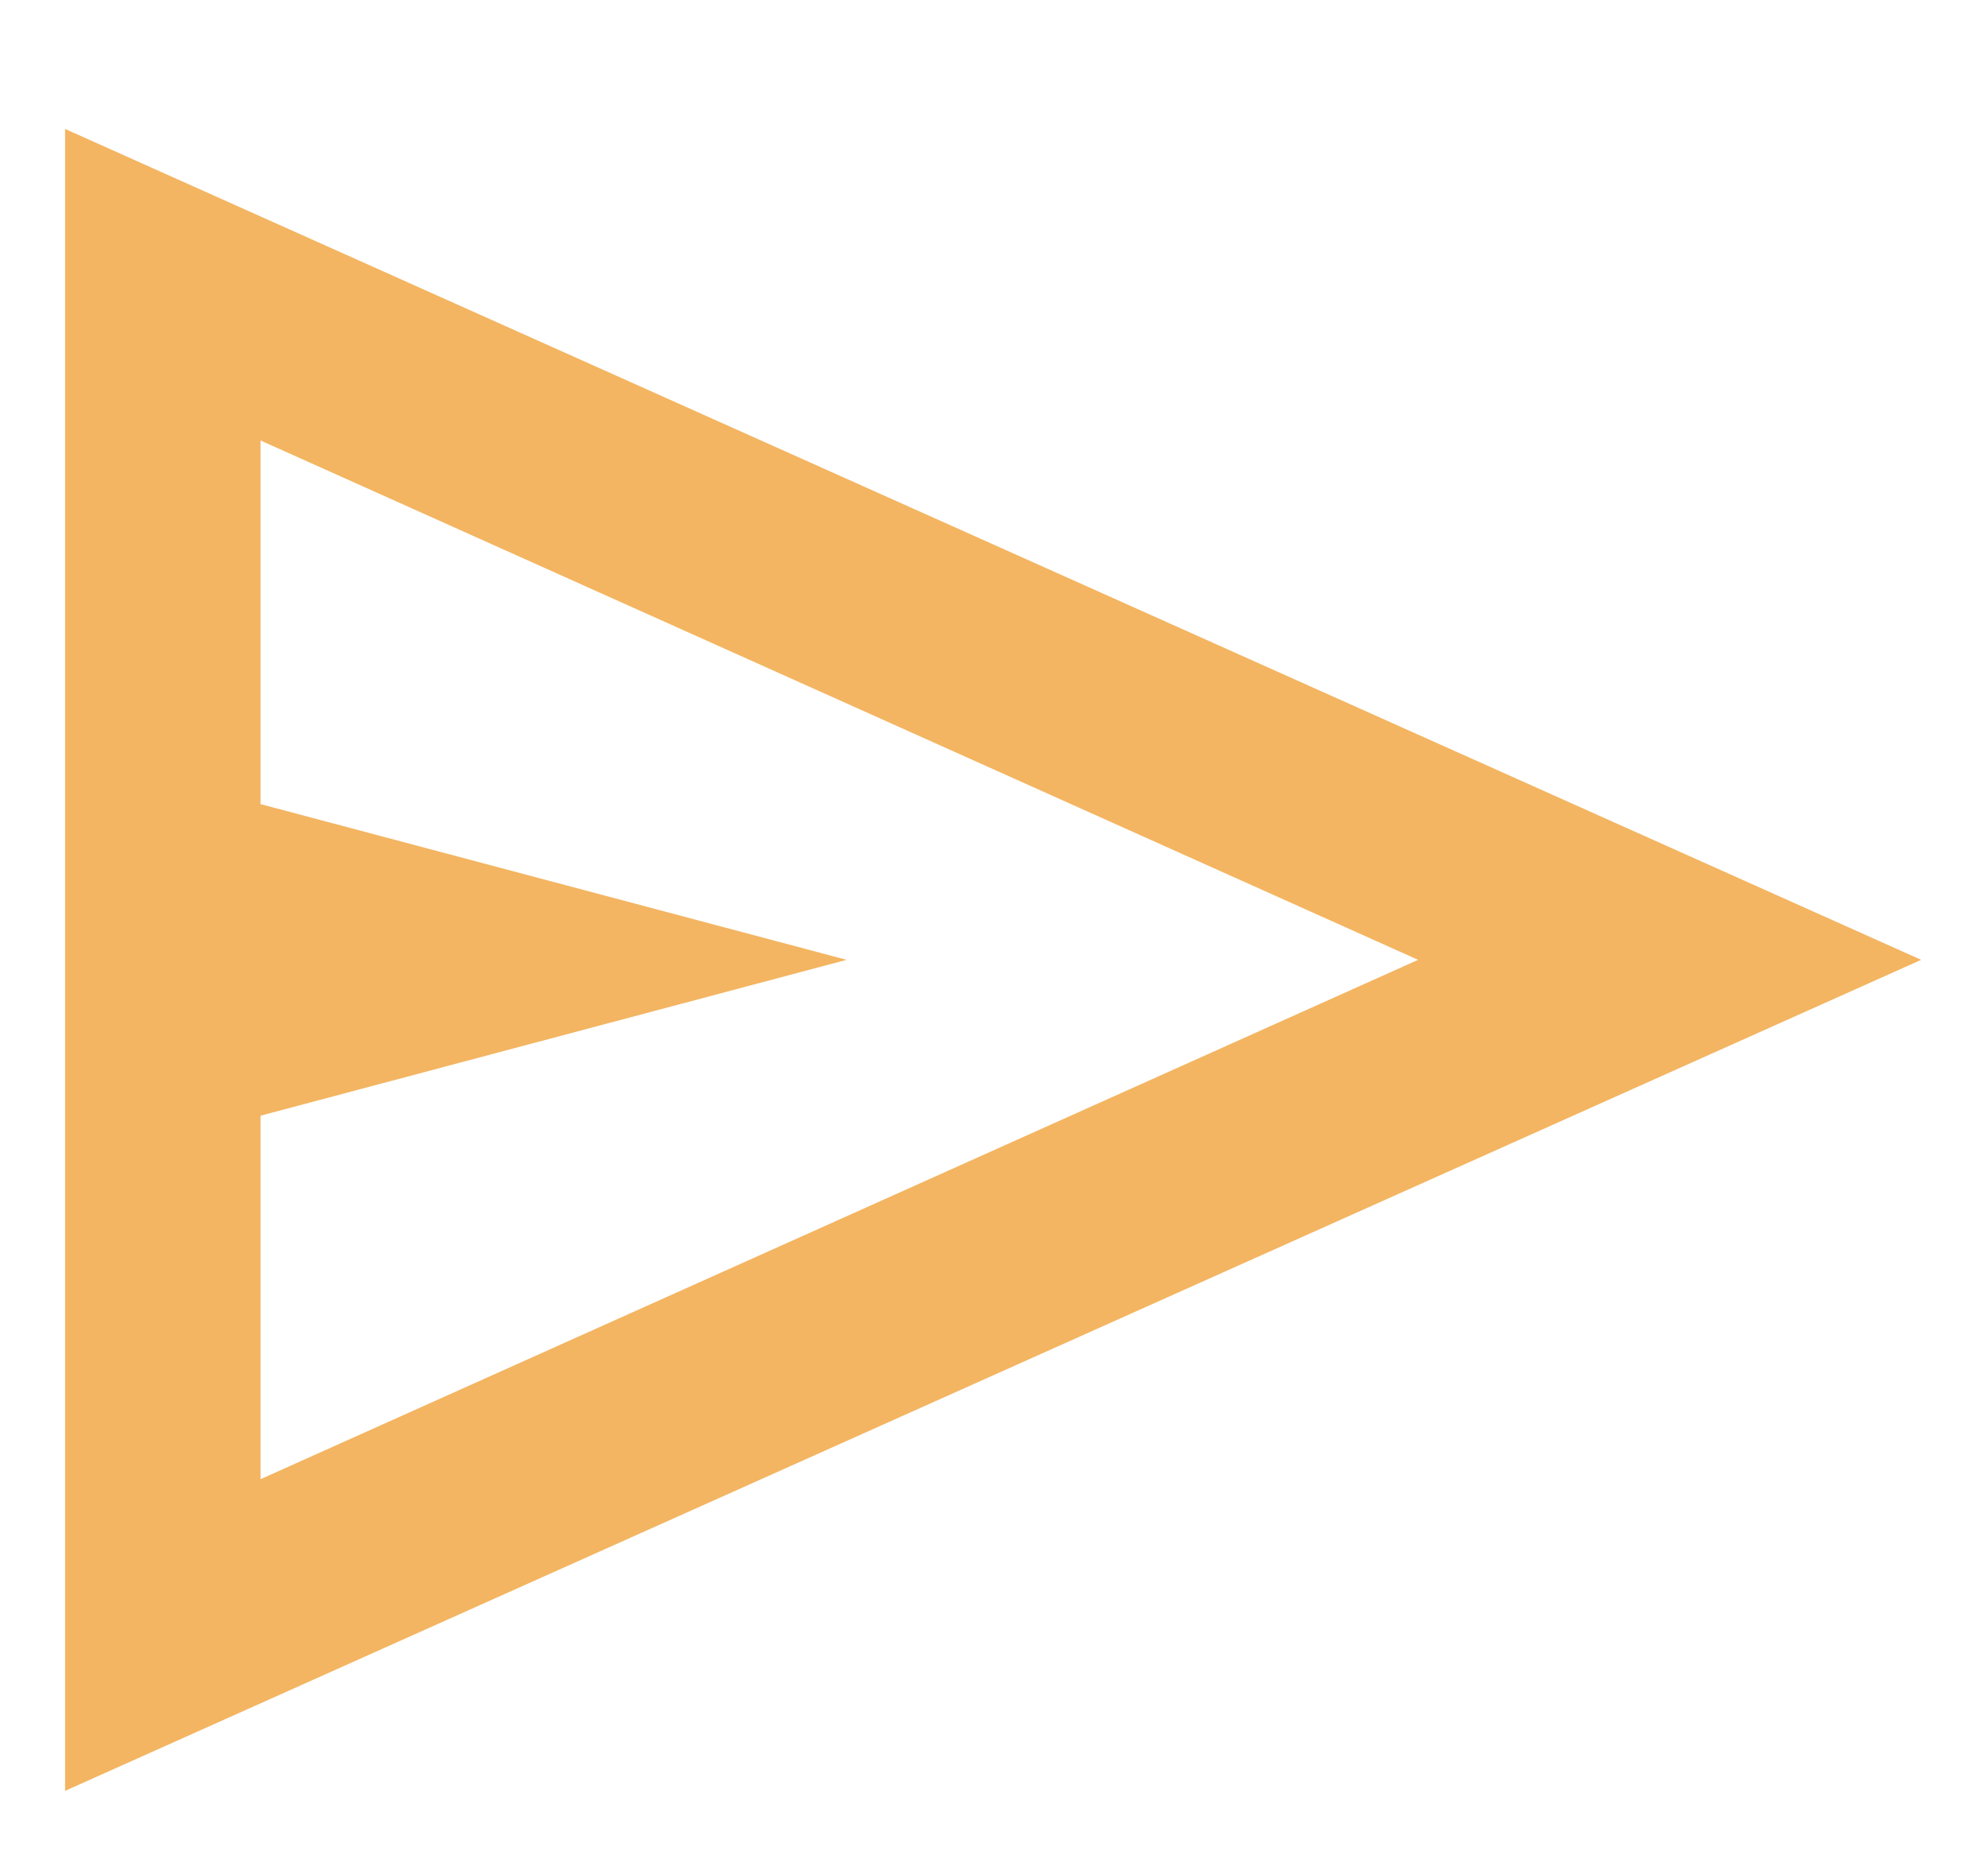 <svg width="15" height="14" viewBox="0 0 15 14" fill="none" xmlns="http://www.w3.org/2000/svg">
<path d="M0.491 13.514V0.973L14.496 7.243L0.491 13.514ZM1.966 11.162L10.7 7.243L1.966 3.324V6.068L6.388 7.243L1.966 8.419V11.162ZM1.966 11.162V7.243V3.324V6.068V8.419V11.162Z" fill="#F3B562"/>
</svg>
